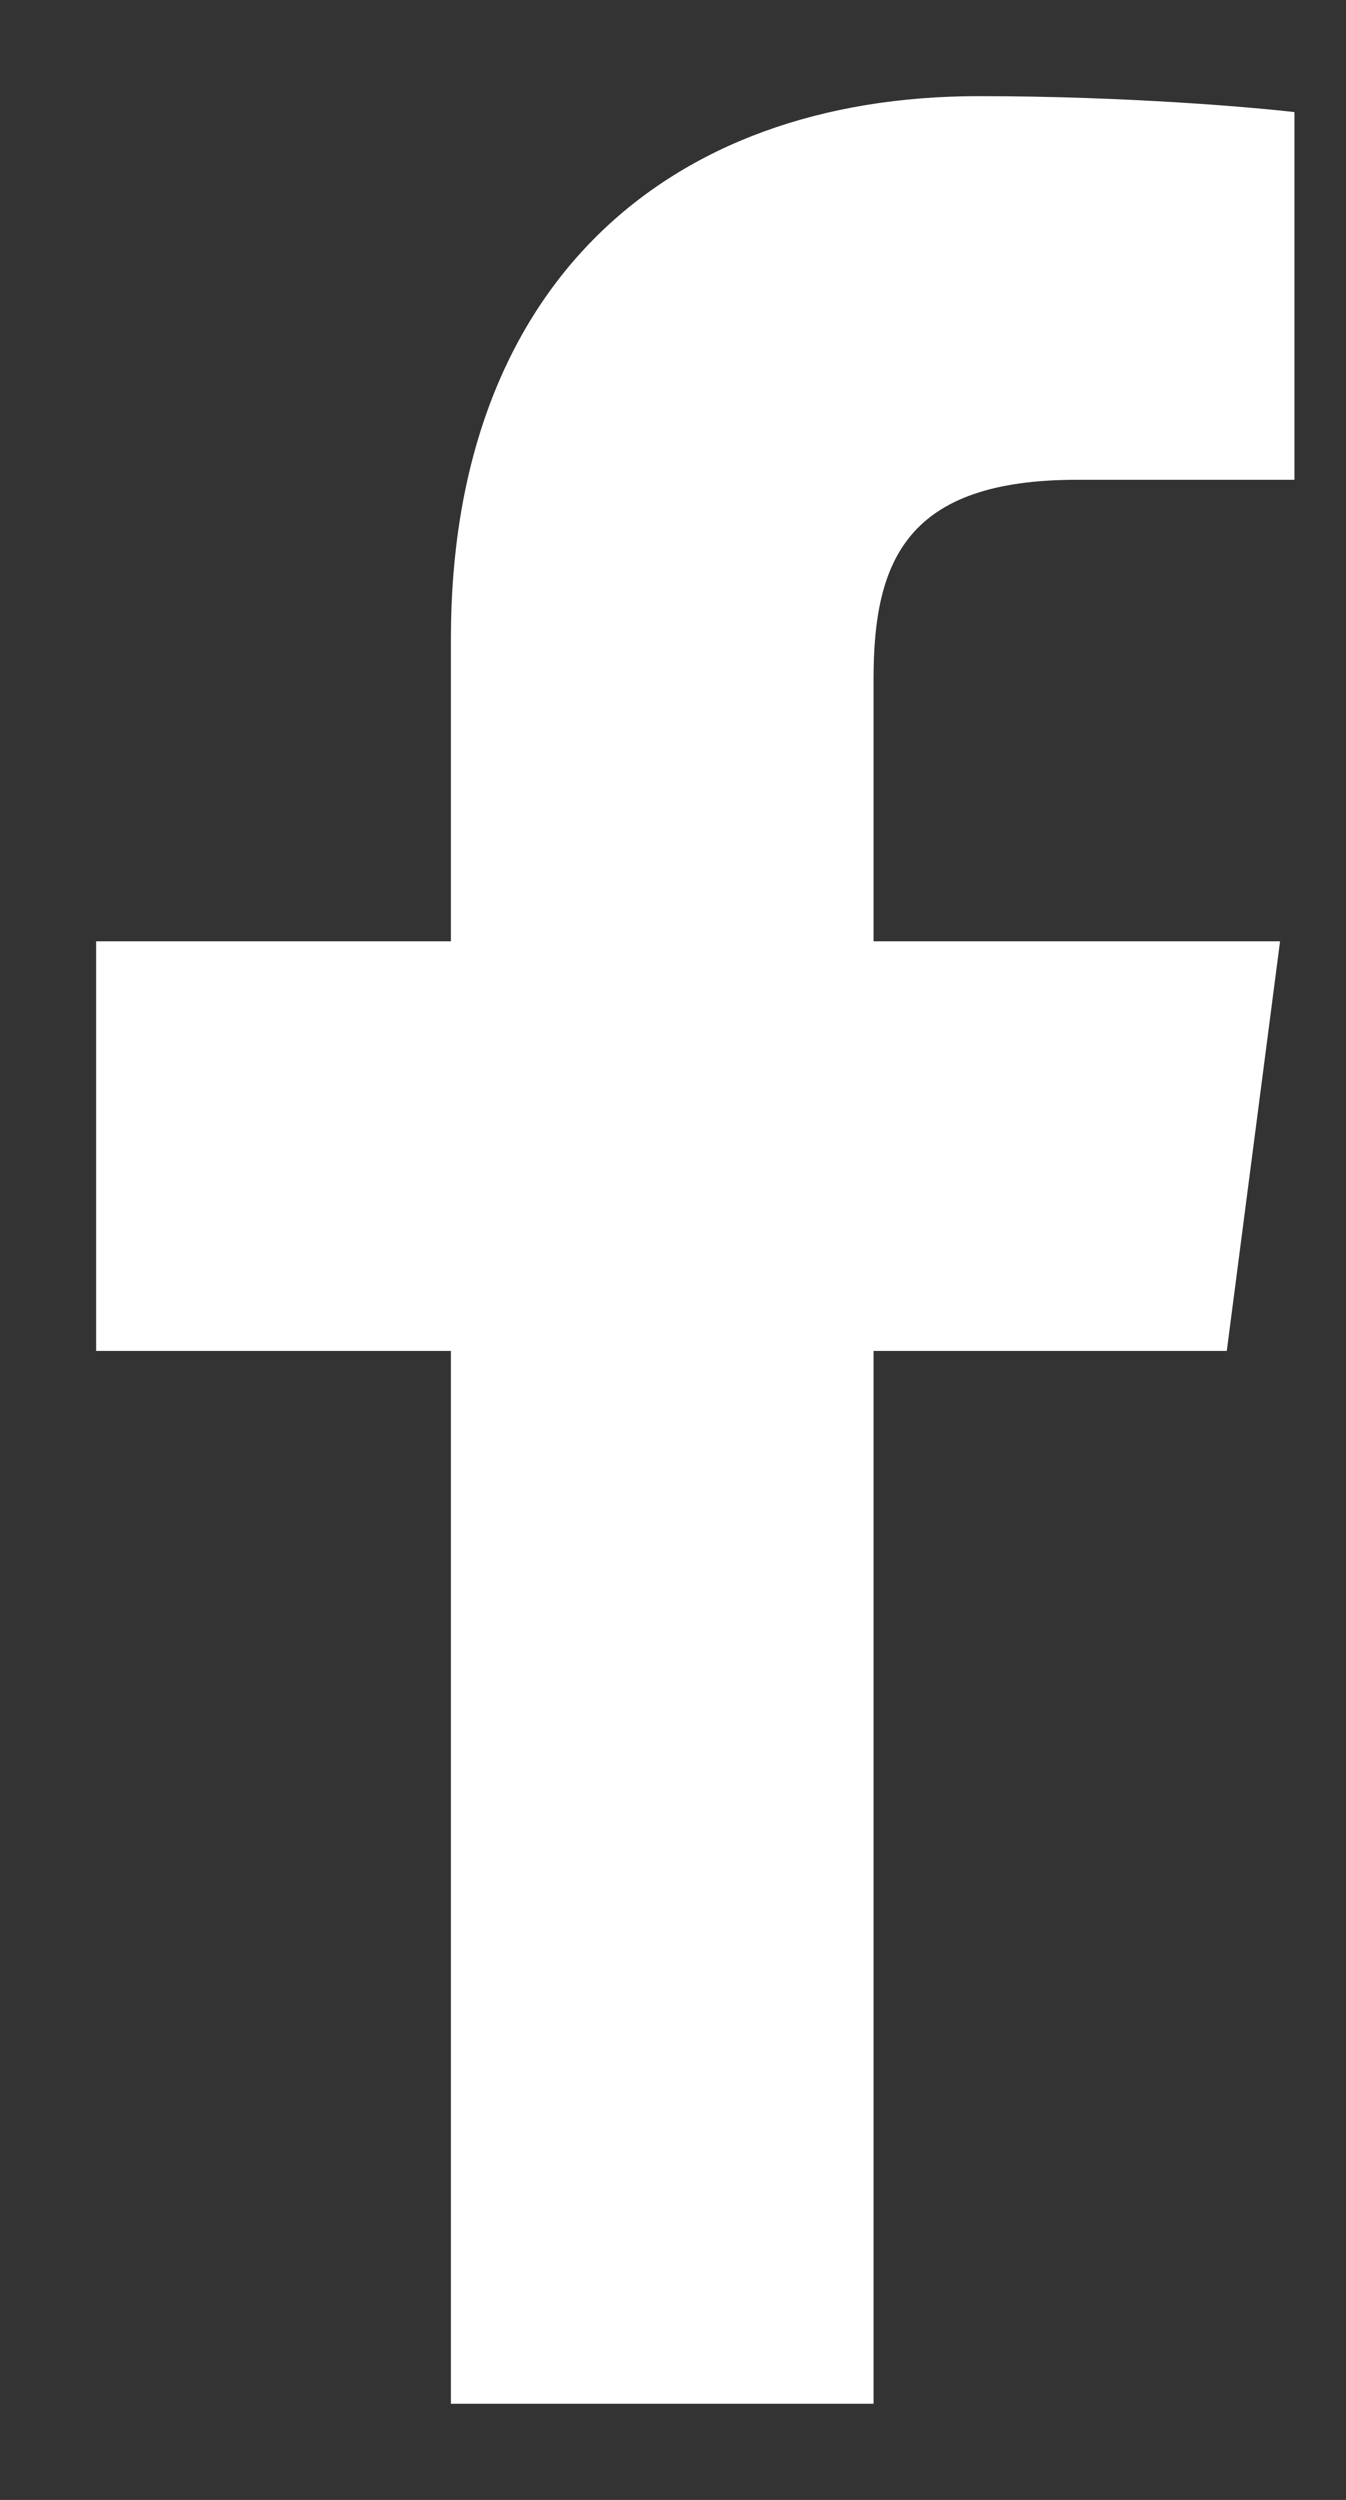 <svg width="7" height="13" viewBox="0 0 7 13" fill="none" xmlns="http://www.w3.org/2000/svg">
<rect x="0" y="0" width="7" height="13" fill="#333333" stroke="none"/>
<path d="M2.345 12.5H4.543V7.025H6.38L6.657 4.895H4.543V3.53C4.543 2.915 4.715 2.495 5.6 2.495H6.732V0.583C6.537 0.56 5.87 0.5 5.09 0.5C3.455 0.5 2.345 1.498 2.345 3.32V4.895H0.5V7.025H2.345V12.5Z" fill="white"/>
</svg>
